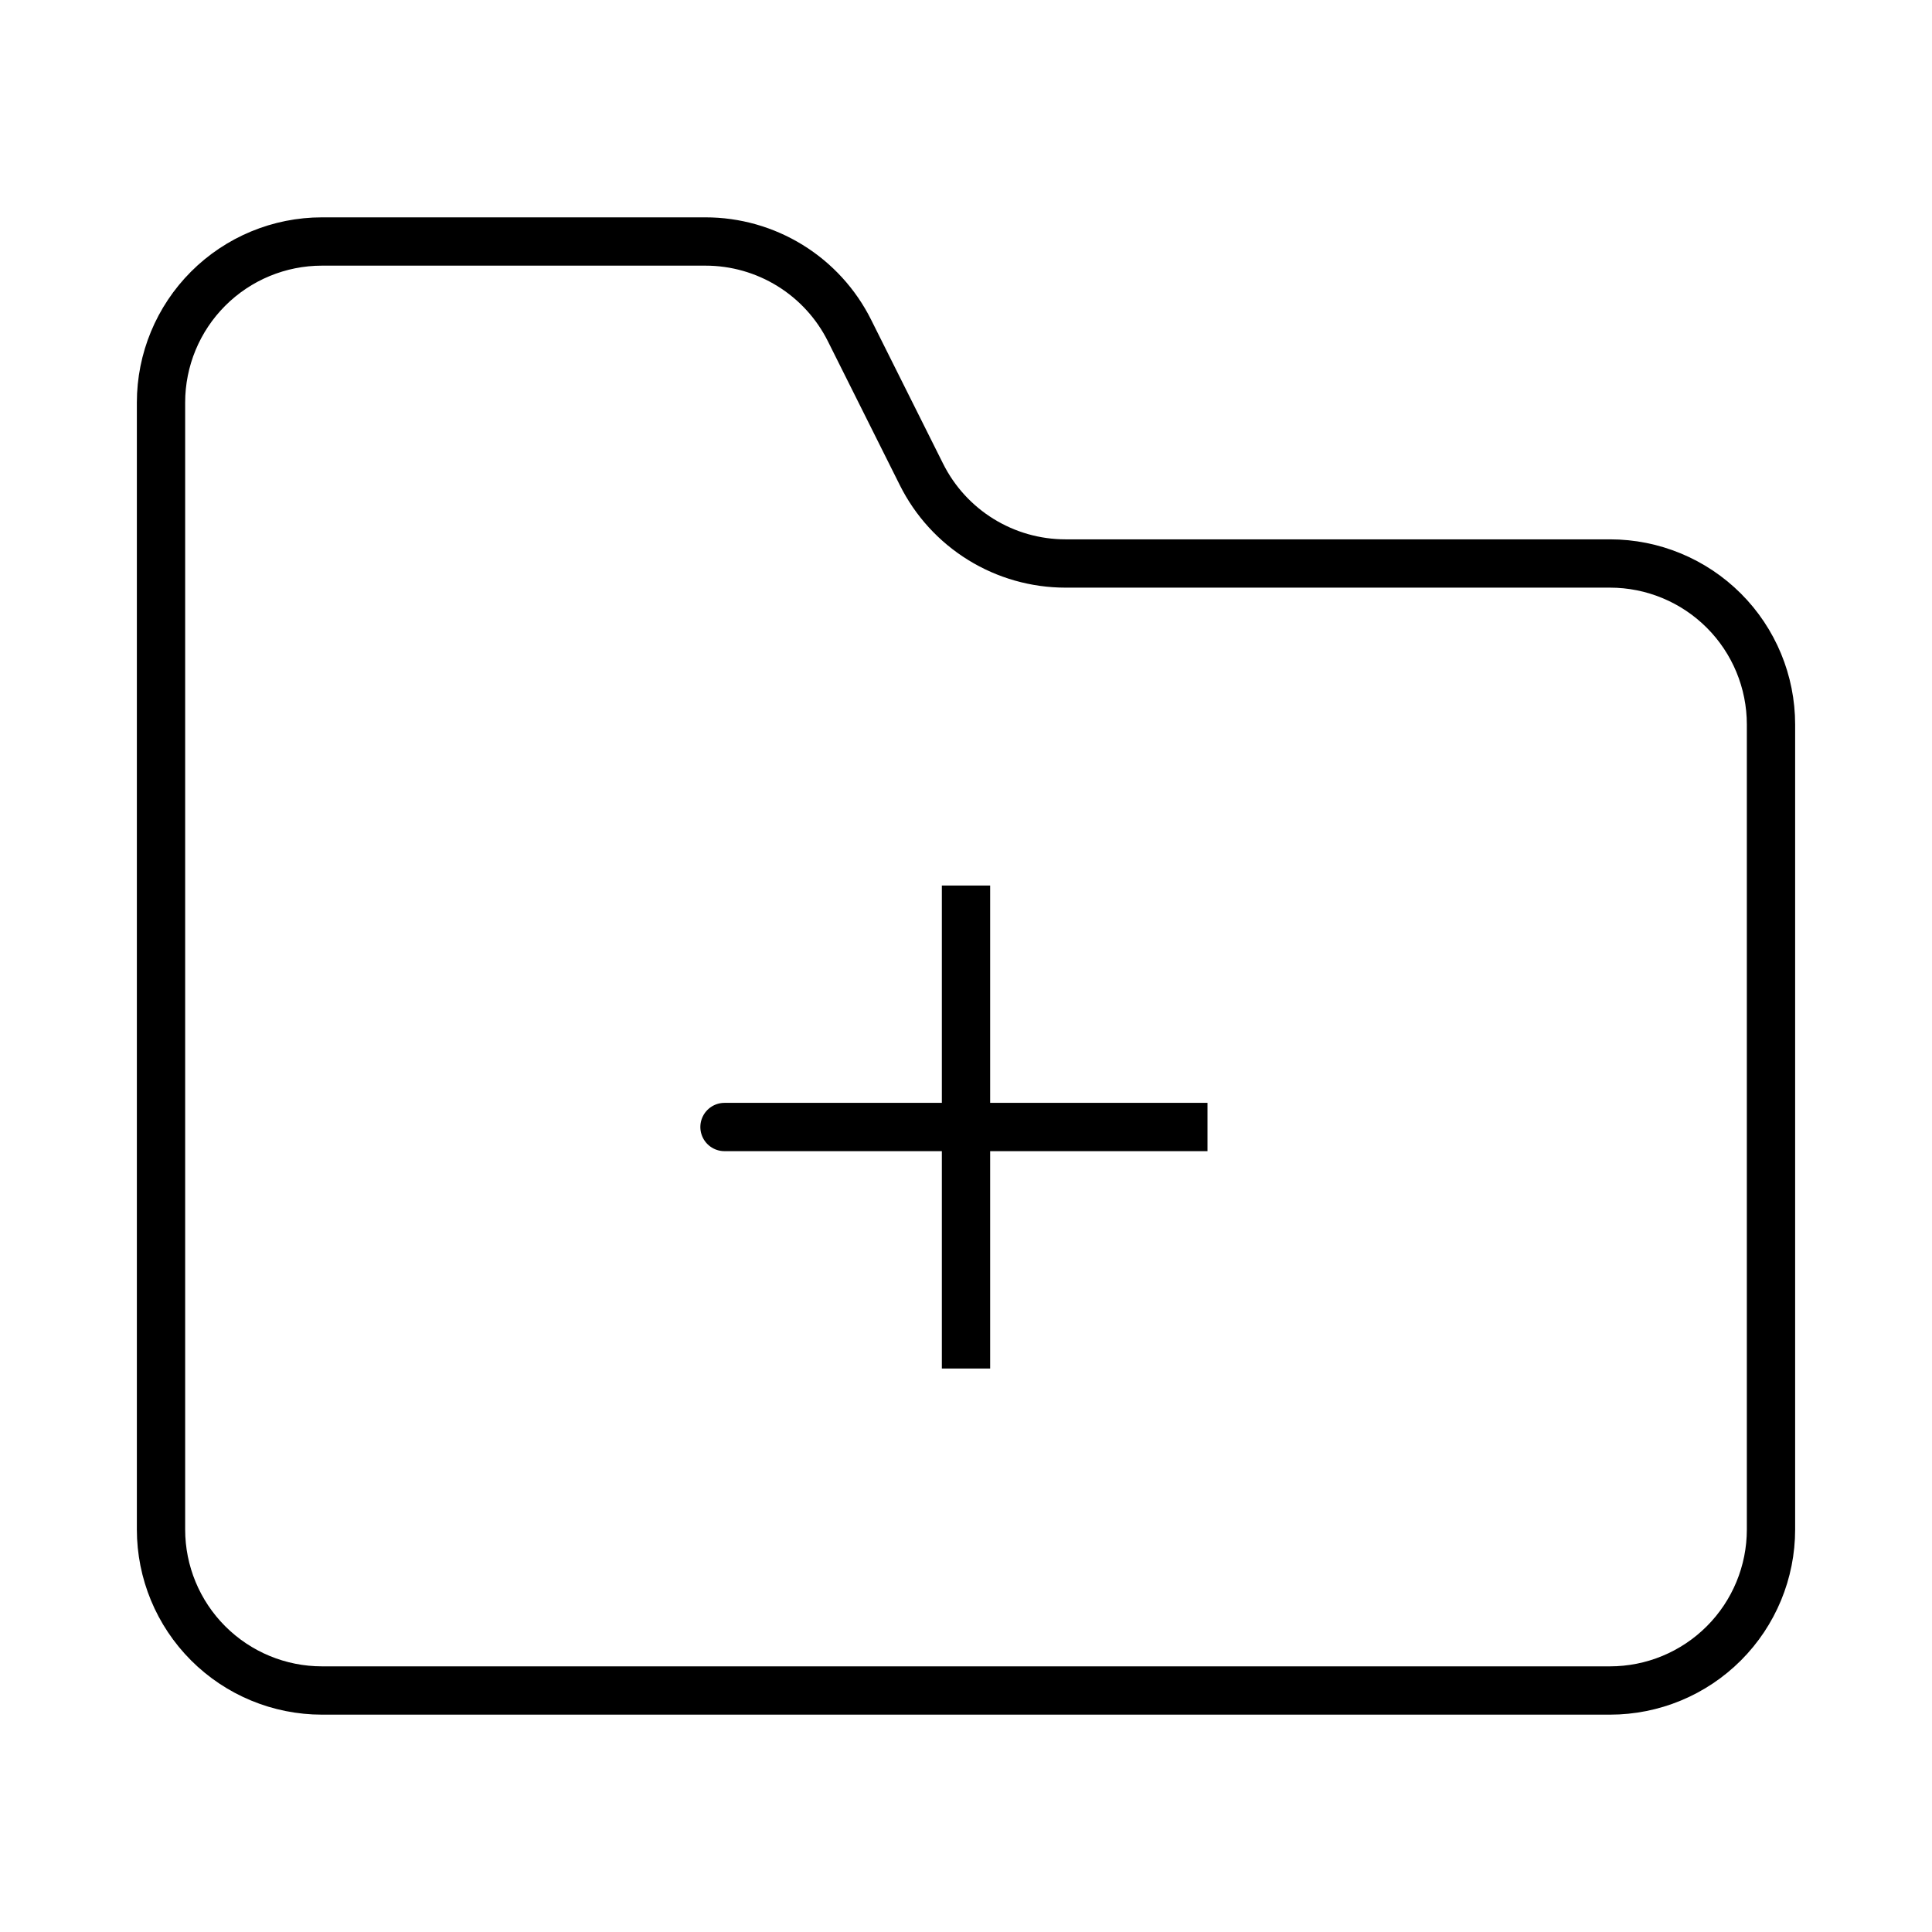 <svg width="80" height="80" viewBox="0 0 80 80" fill="none" xmlns="http://www.w3.org/2000/svg">
<path d="M73.333 63.333V30C73.333 28.232 72.631 26.536 71.381 25.286C70.13 24.036 68.435 23.333 66.667 23.333H44.12C42.882 23.333 41.668 22.988 40.615 22.337C39.561 21.686 38.71 20.754 38.157 19.647L35.177 13.687C34.623 12.578 33.771 11.646 32.717 10.995C31.663 10.344 30.449 9.999 29.21 10H13.333C11.565 10 9.87 10.702 8.619 11.953C7.369 13.203 6.667 14.899 6.667 16.667V63.333C6.667 65.101 7.369 66.797 8.619 68.047C9.87 69.298 11.565 70 13.333 70H66.667C68.435 70 70.13 69.298 71.381 68.047C72.631 66.797 73.333 65.101 73.333 63.333Z" stroke="black" stroke-width="2" stroke-linecap="round" stroke-linejoin="round"/>
<path d="M40 46.667H30M40 36.667V46.667V36.667ZM40 46.667V56.667V46.667ZM40 46.667H50H40Z" stroke="black" stroke-width="2" stroke-linecap="round"/>
</svg>
